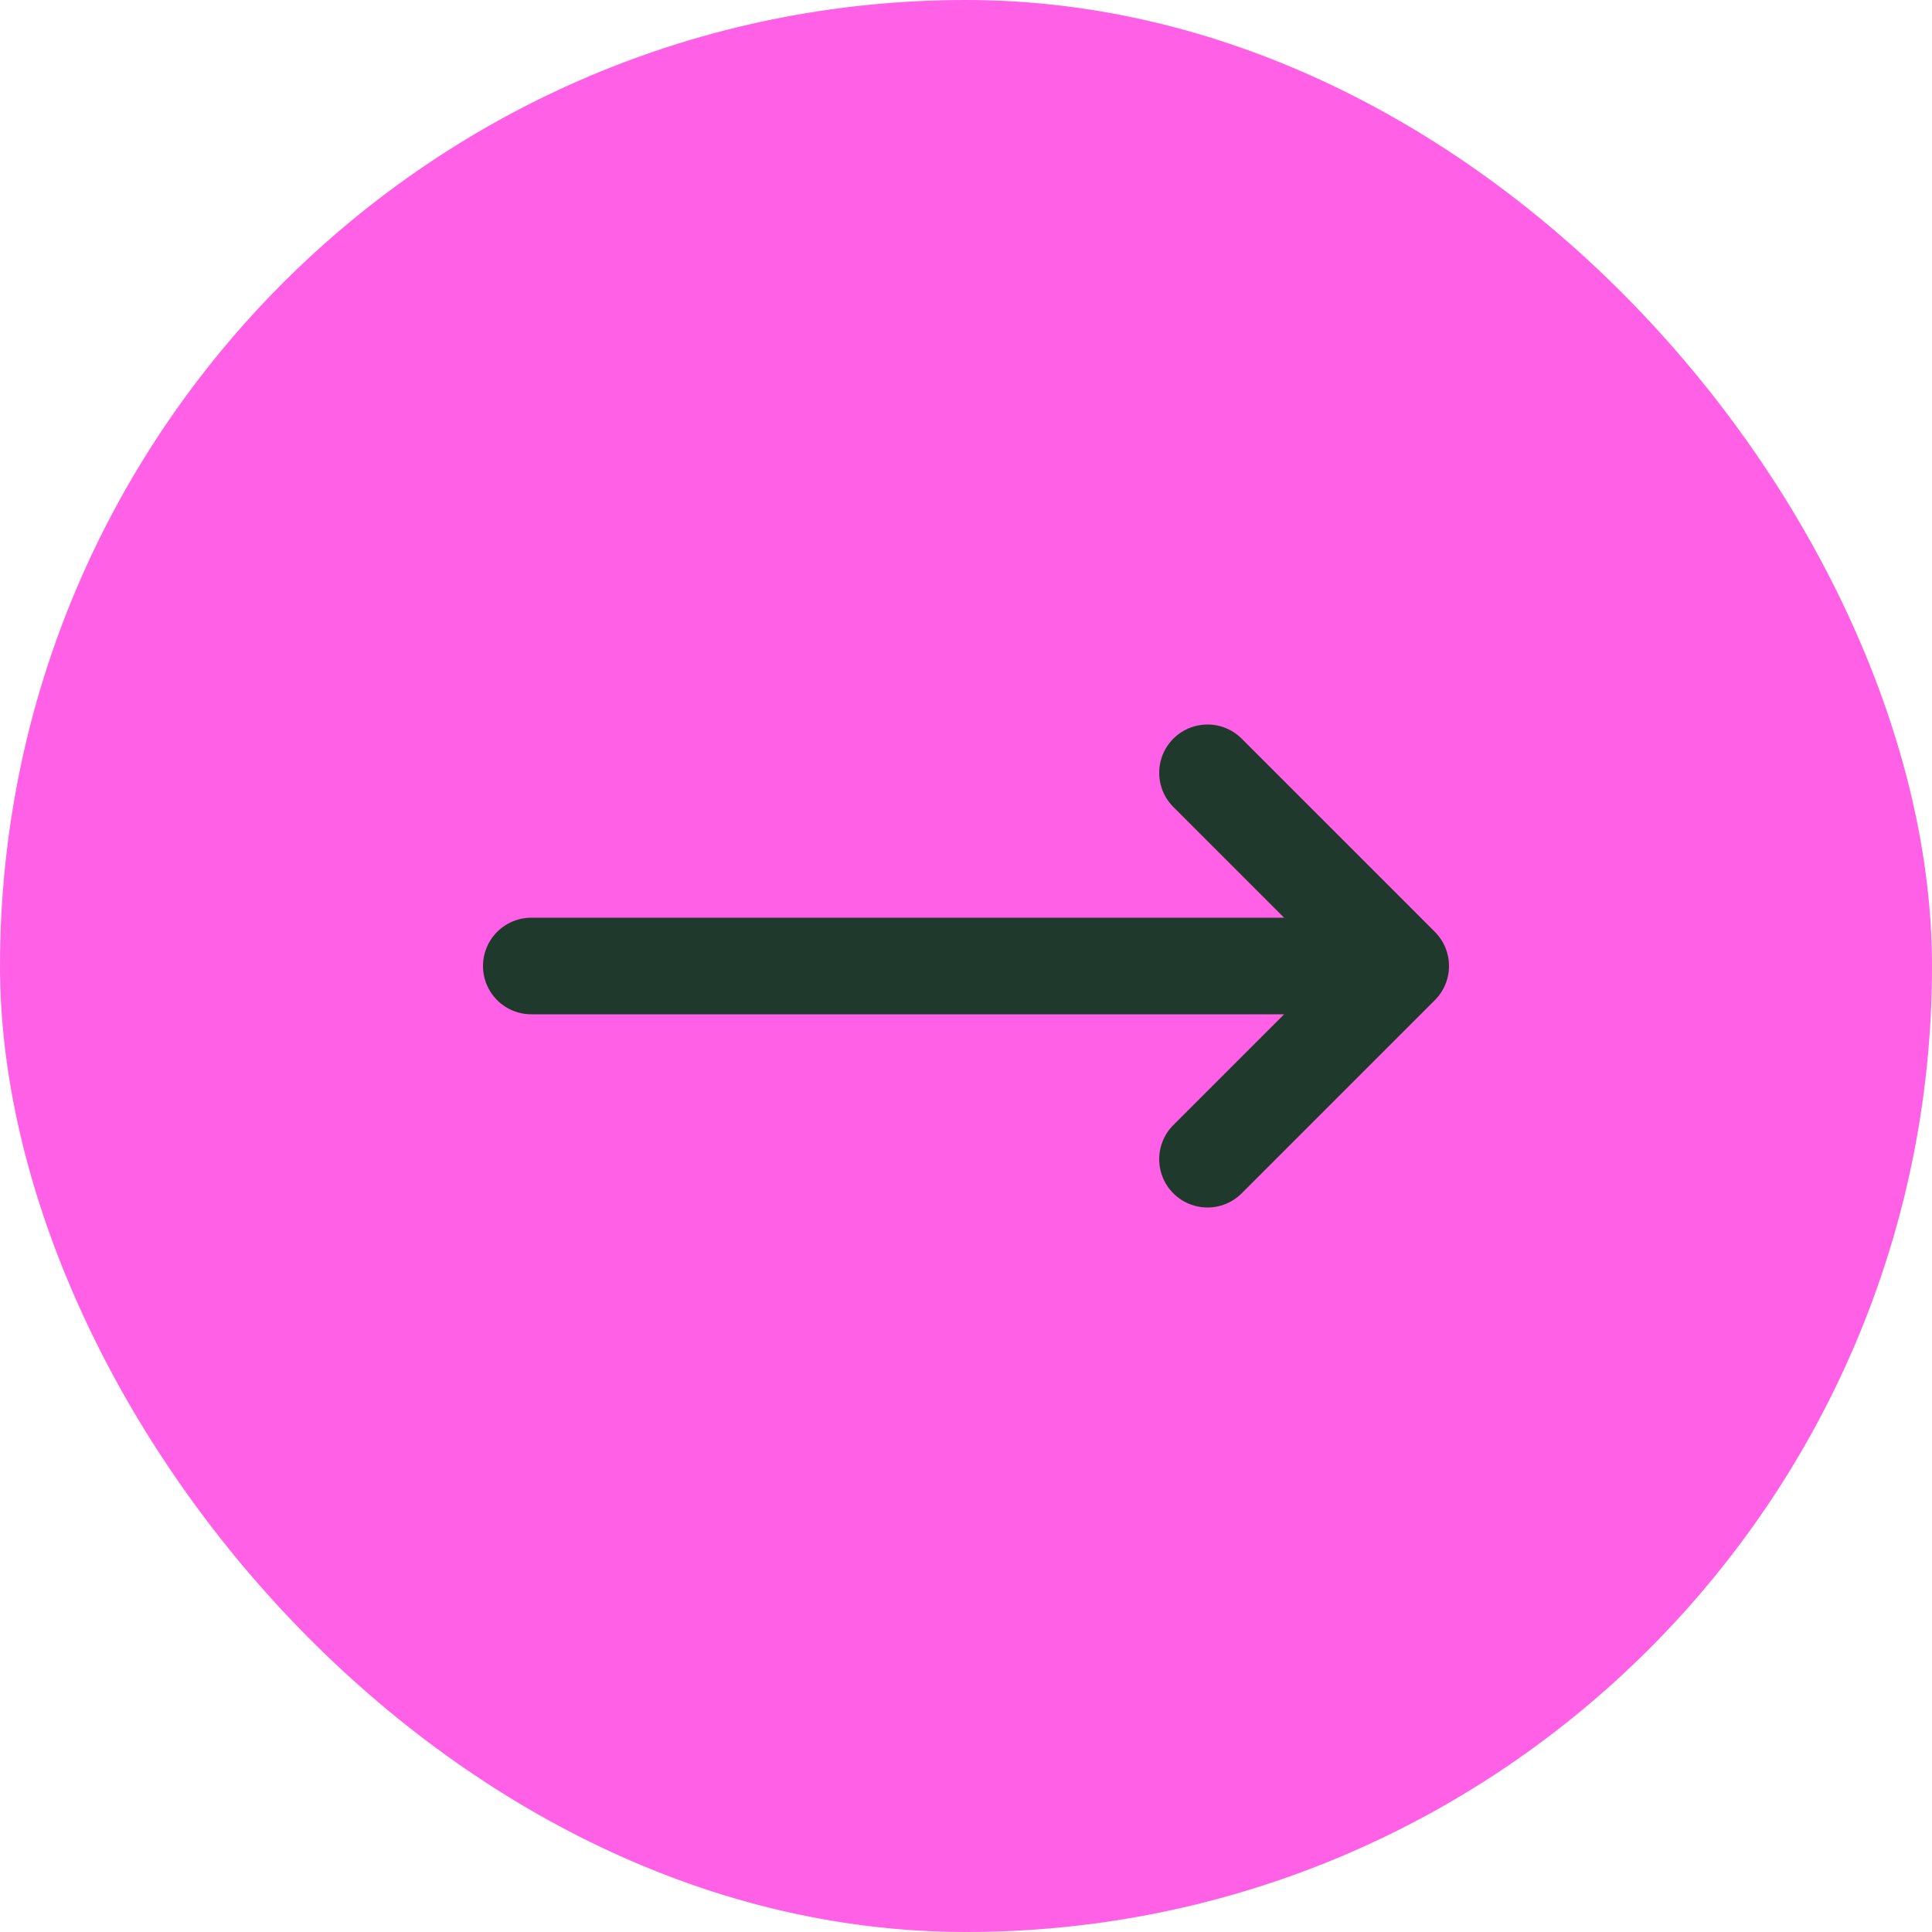 <svg width="40" height="40" viewBox="0 0 40 40" fill="none" xmlns="http://www.w3.org/2000/svg">
<rect width="40" height="40" rx="20" fill="#FF60E6"/>
<path d="M25 16L29 20M29 20L25 24M29 20L11 20" stroke="#1F392C" stroke-width="2" stroke-linecap="round" stroke-linejoin="round"/>
</svg>
